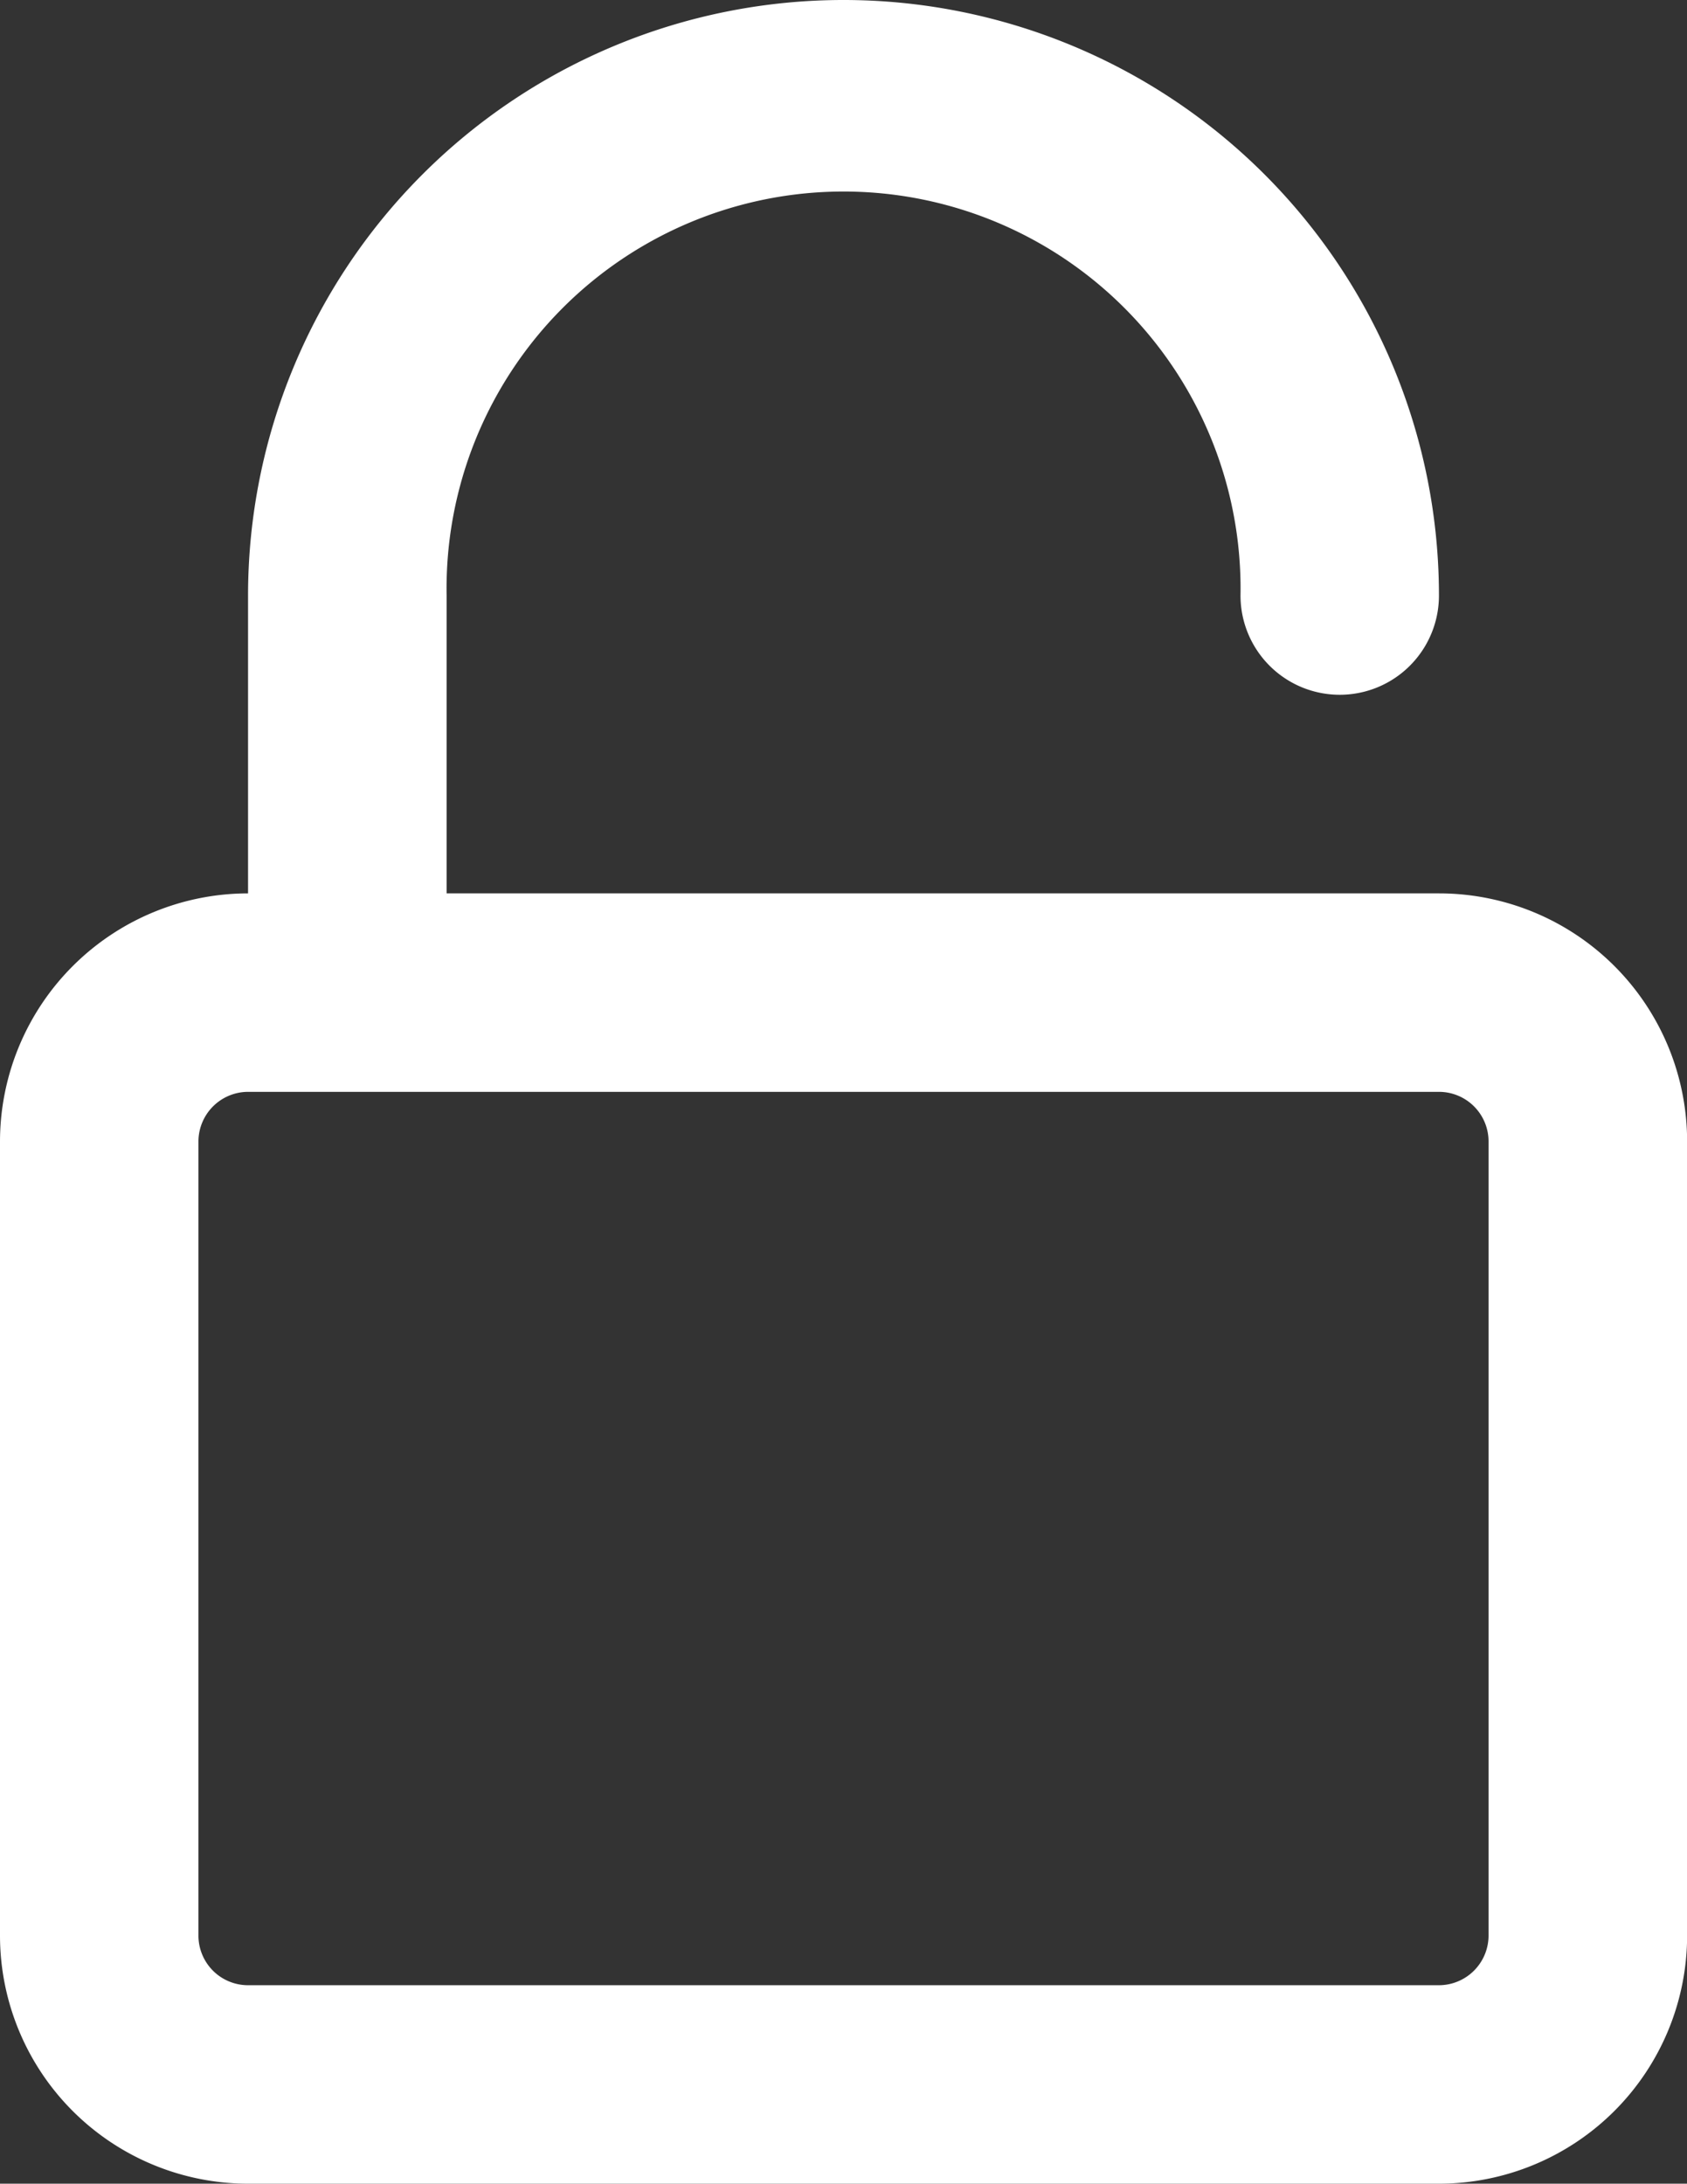 <svg xmlns="http://www.w3.org/2000/svg" viewBox="-20480 -8780 13.908 18">
  <rect x="-20480" y="-8780" width="13.908" height="18" fill="#333333" stroke="none"/>
  <defs>
    <style>
      .cls-1 {
        fill: #fff;
      }
    </style>
  </defs>
  <path id="Combined-Shape" class="cls-1" d="M9.045,9.364V6.909a4.909,4.909,0,1,1,9.818,0,.818.818,0,0,1-1.636,0,3.273,3.273,0,1,0-6.545,0V9.364h8.182a2.046,2.046,0,0,1,2.045,2.046v6.544A2.047,2.047,0,0,1,18.864,20H9.045A2.046,2.046,0,0,1,7,17.954V11.41A2.047,2.047,0,0,1,9.045,9.364ZM8.636,11.41v6.544a.409.409,0,0,0,.409.41h9.818a.41.41,0,0,0,.409-.41V11.41a.409.409,0,0,0-.409-.41H9.045A.41.41,0,0,0,8.636,11.41Z" transform="translate(-20487 -8782)"/>
</svg>
